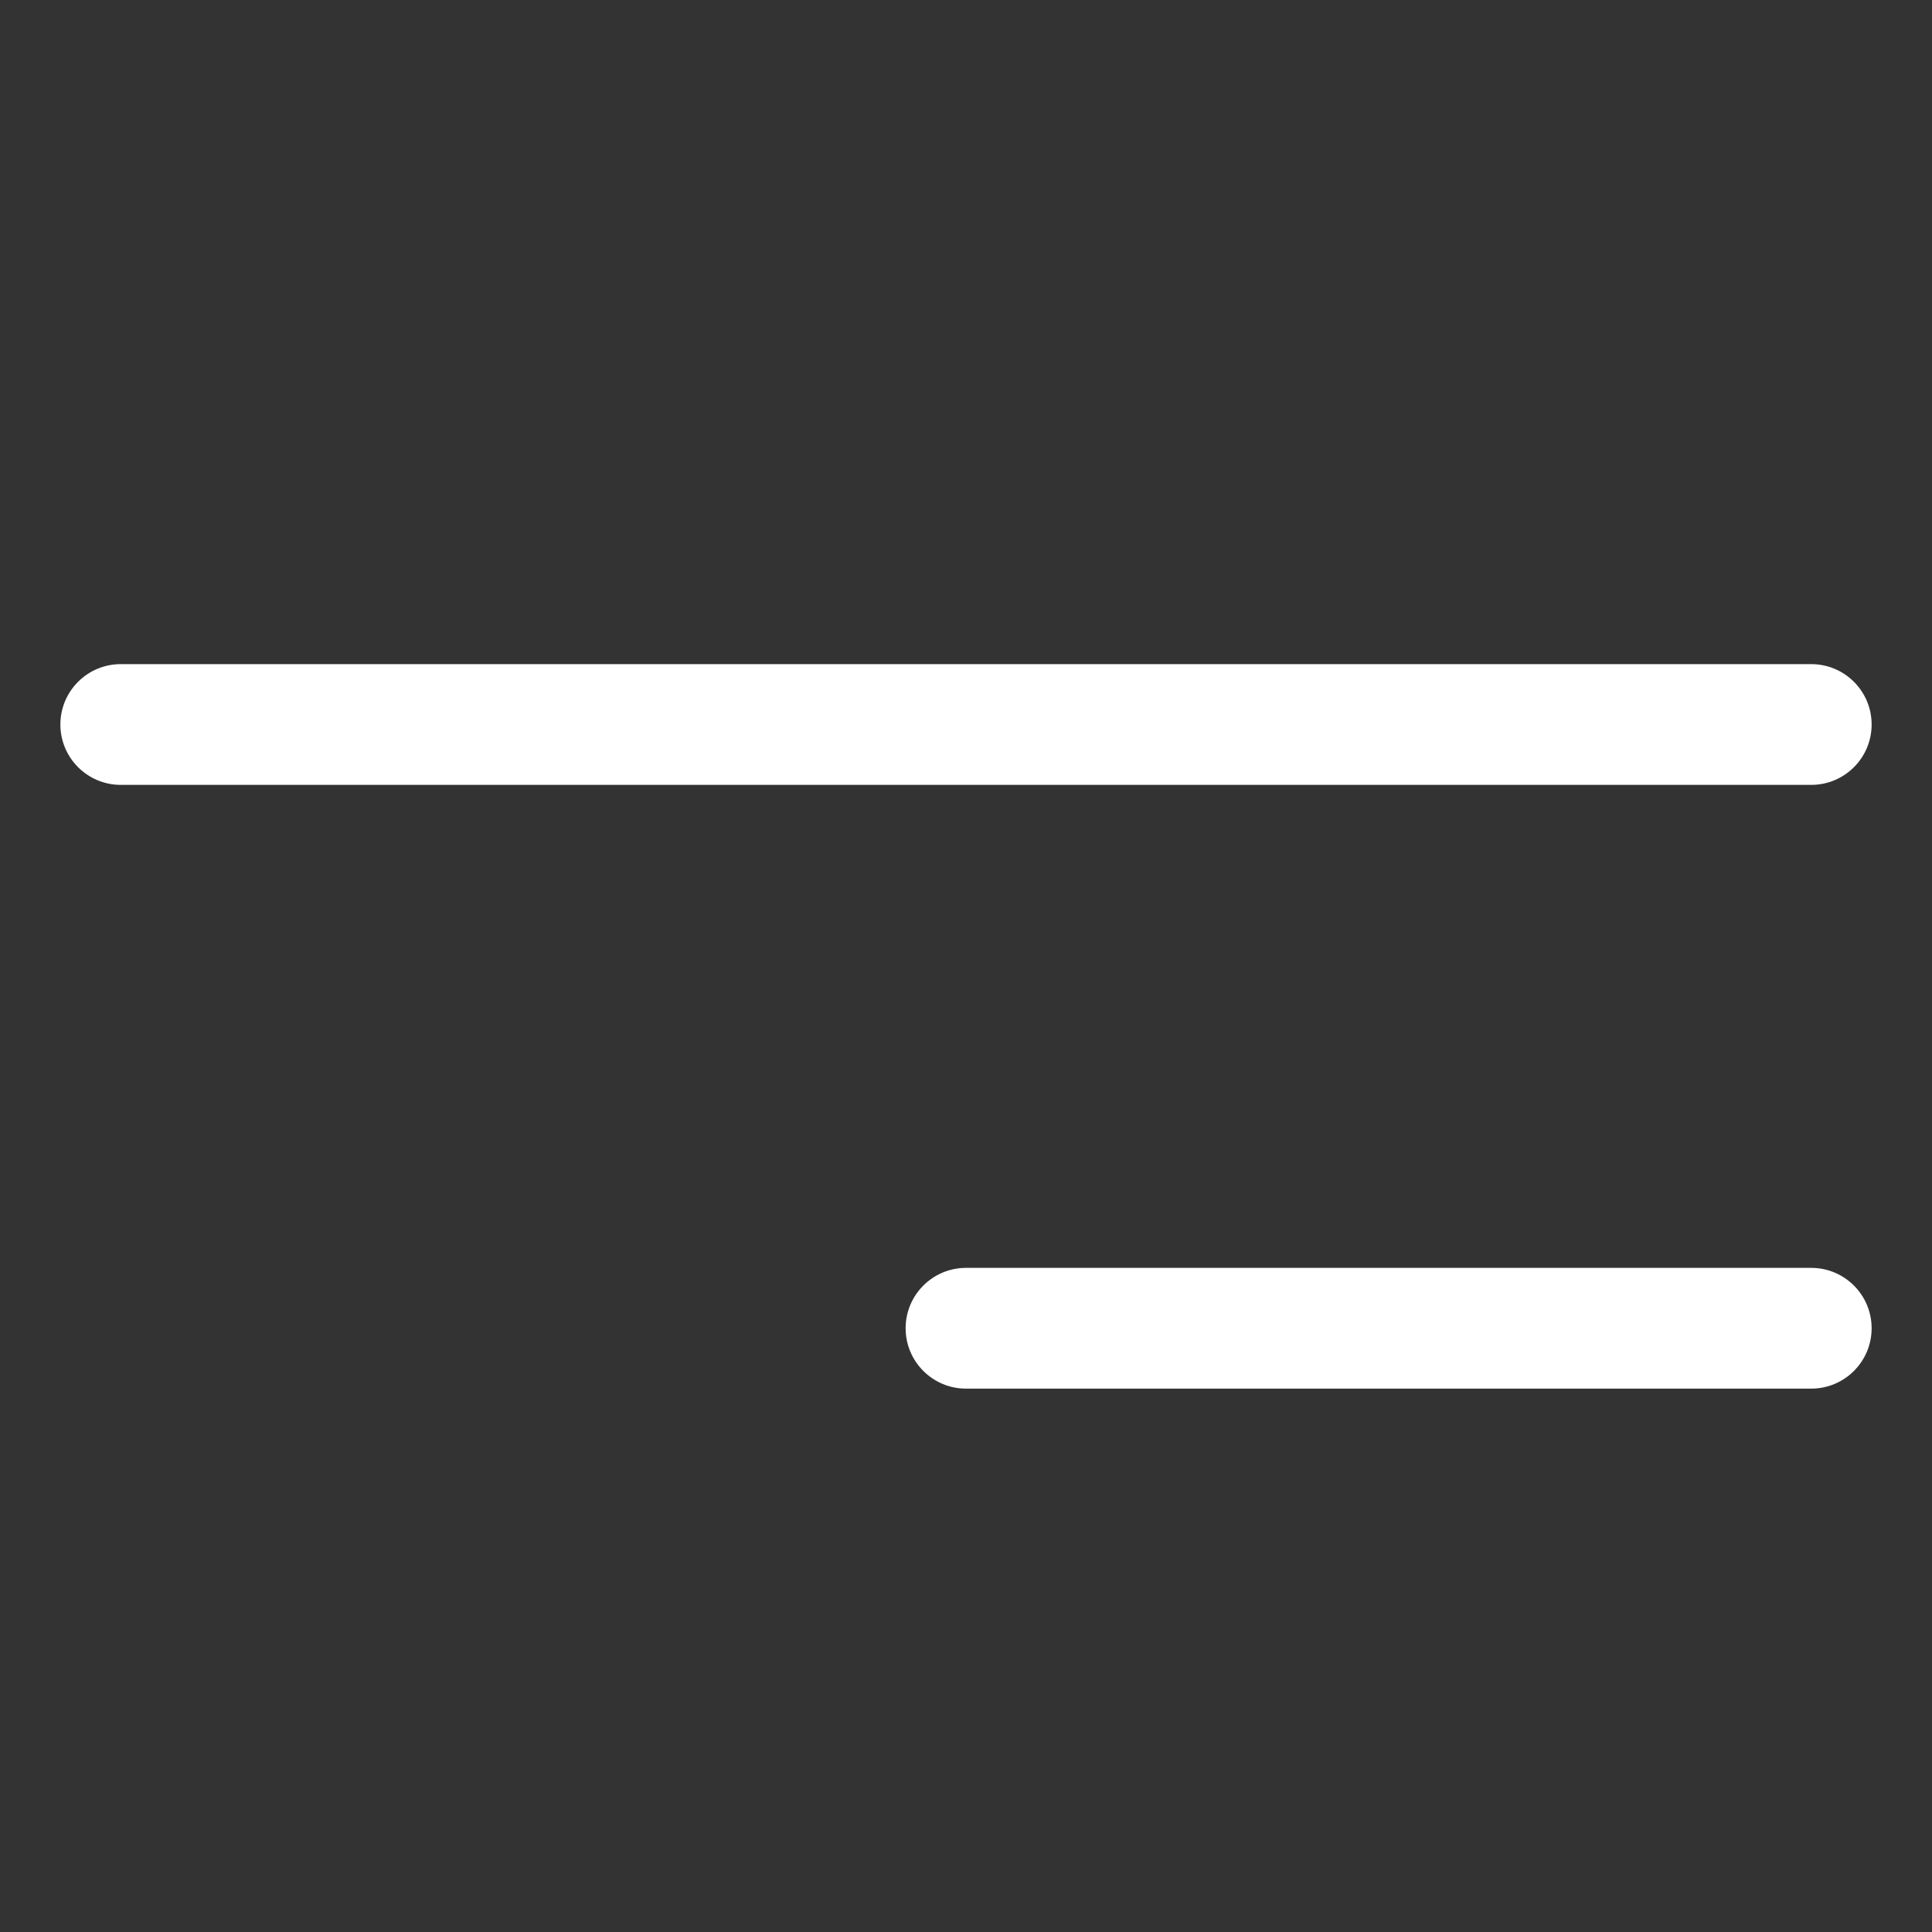 <svg width="32" height="32" viewBox="0 0 32 32" fill="none" xmlns="http://www.w3.org/2000/svg">
<rect x="0" y="0" width="32" height="32" fill="#333333" stroke="none"/>
<path d="M2 11C1.448 11 1 11.448 1 12C1 12.552 1.448 13 2 13L2 11ZM30 13C30.552 13 31 12.552 31 12C31 11.448 30.552 11 30 11L30 13ZM2 13L30 13L30 11L2 11L2 13Z" fill="white"/>
<path d="M16 21C15.448 21 15 21.448 15 22C15 22.552 15.448 23 16 23L16 21ZM30 23C30.552 23 31 22.552 31 22C31 21.448 30.552 21 30 21L30 23ZM16 23L30 23L30 21L16 21L16 23Z" fill="white"/>
</svg>
